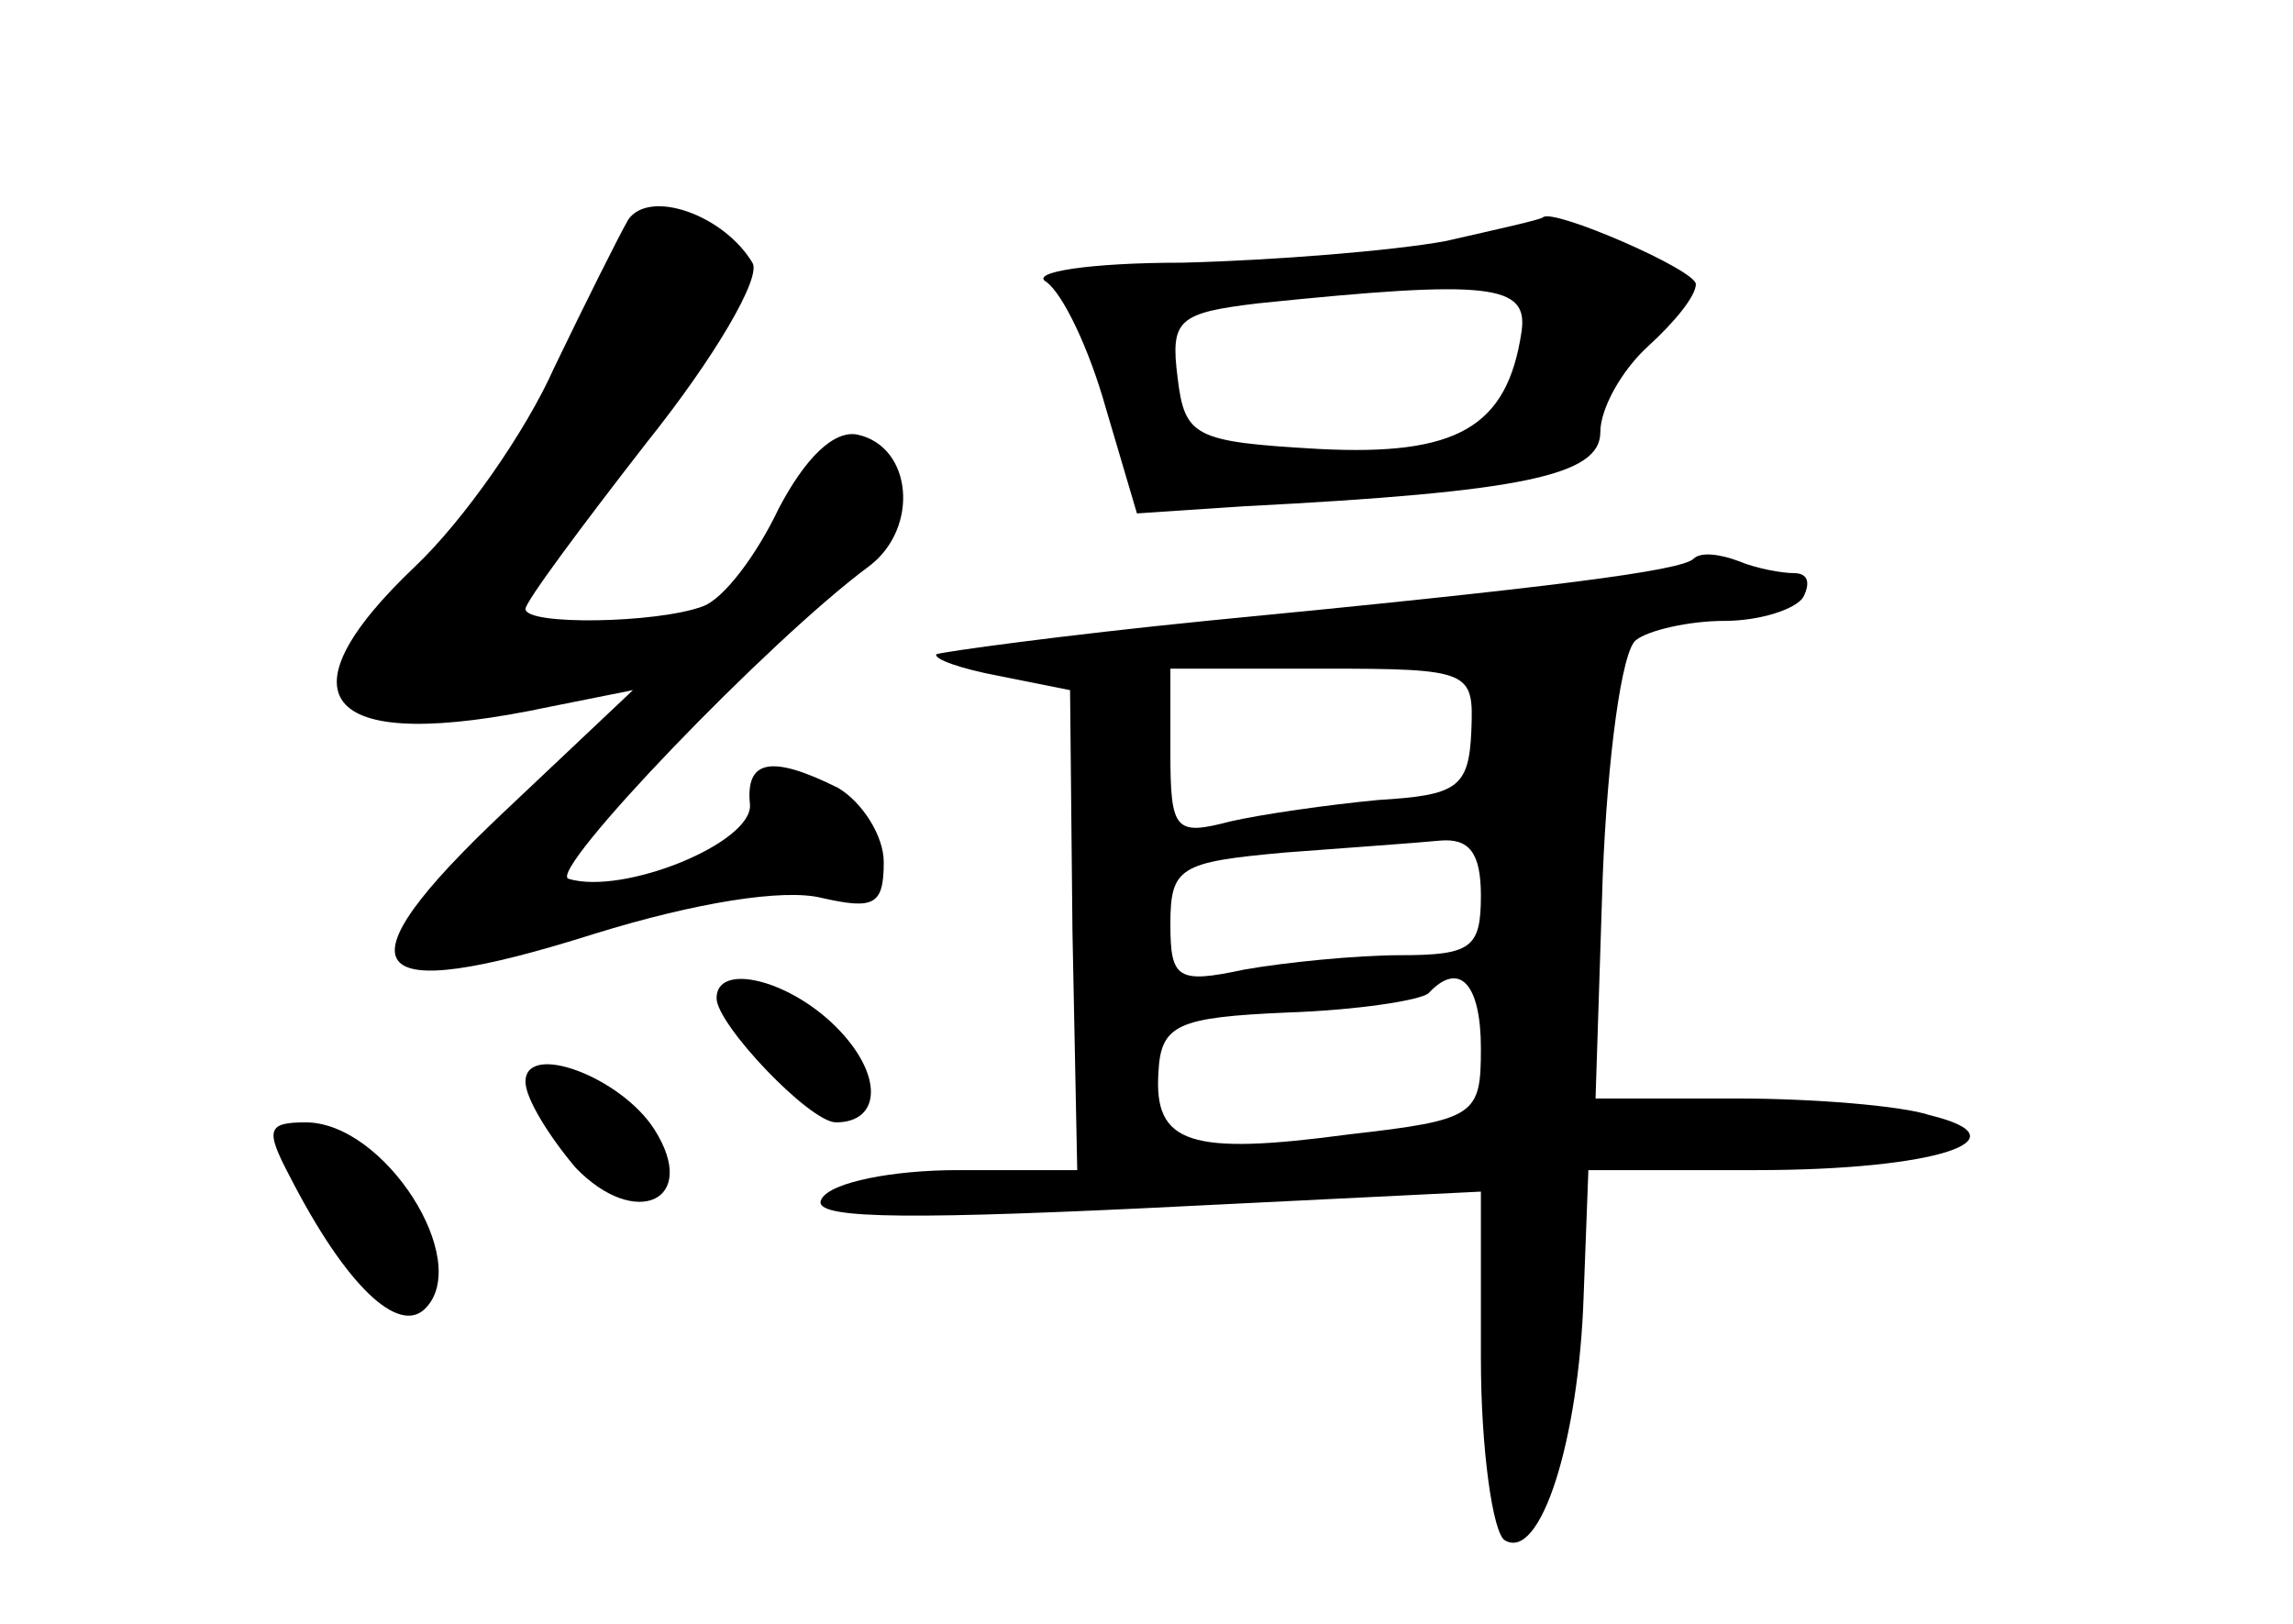 <?xml version="1.0" standalone="no"?>
<!DOCTYPE svg PUBLIC "-//W3C//DTD SVG 20010904//EN"
 "http://www.w3.org/TR/2001/REC-SVG-20010904/DTD/svg10.dtd">
<svg version="1.0" xmlns="http://www.w3.org/2000/svg"
 width="96pt" height="68pt" viewBox="0 0 96 68"
 preserveAspectRatio="xMidYMid meet">
<g transform="translate(0,68) scale(0.1,-0.1)"
fill="#000000" stroke="none">
<path d="M263 588 c-4 -7 -18 -35 -31 -62 -12 -27 -38 -64 -58 -83 -59 -56
-38 -79 56 -59 l35 7 -54 -51 c-71 -67 -60 -82 38 -51 42 13 79 19 95 15 22
-5 26 -3 26 15 0 11 -9 25 -19 31 -28 14 -39 12 -37 -7 1 -16 -53 -38 -76 -31
-9 3 84 100 126 131 21 16 18 50 -5 55 -10 2 -22 -10 -33 -31 -9 -19 -23 -38
-32 -41 -19 -7 -74 -8 -74 -1 0 3 23 34 51 70 28 35 48 69 44 75 -12 20 -43
31 -52 18z"/>
<path d="M605 579 c-22 -4 -71 -8 -110 -9 -39 0 -64 -4 -57 -8 7 -5 18 -28 25
-53 l13 -44 45 3 c117 6 149 13 149 31 0 10 9 26 20 36 11 10 20 21 20 26 0 6
-60 32 -64 28 -1 -1 -19 -5 -41 -10z m32 -38 c-6 -40 -27 -52 -85 -49 -52 3
-56 5 -59 30 -3 24 0 27 34 31 97 10 113 8 110 -12z"/>
<path d="M709 446 c-5 -5 -59 -12 -204 -26 -60 -6 -111 -13 -113 -14 -1 -2 10
-6 26 -9 l30 -6 1 -101 2 -100 -50 0 c-27 0 -53 -5 -57 -12 -5 -8 28 -9 134
-4 l142 7 0 -70 c0 -38 5 -73 10 -76 15 -9 31 42 33 102 l2 53 70 0 c76 0 114
13 73 23 -12 4 -49 7 -81 7 l-59 0 3 93 c2 50 8 95 14 99 5 4 22 8 37 8 15 0
30 5 33 10 3 6 2 10 -4 10 -5 0 -16 2 -23 5 -8 3 -16 4 -19 1z m-93 -72 c-1
-24 -6 -27 -39 -29 -21 -2 -49 -6 -62 -9 -23 -6 -25 -4 -25 29 l0 35 64 0 c62
0 63 -1 62 -26z m4 -69 c0 -22 -4 -25 -34 -25 -18 0 -48 -3 -65 -6 -28 -6 -31
-4 -31 19 0 24 4 26 48 30 26 2 55 4 65 5 12 1 17 -5 17 -23z m0 -64 c0 -28
-2 -30 -55 -36 -67 -9 -82 -4 -80 26 1 20 8 23 54 25 29 1 55 5 59 8 13 14 22
4 22 -23z"/>
<path d="M300 262 c0 -11 39 -52 50 -52 19 0 20 20 0 40 -20 20 -50 27 -50 12z"/>
<path d="M220 227 c0 -7 10 -23 21 -36 25 -26 52 -14 33 16 -14 22 -54 37 -54
20z"/>
<path d="M121 188 c24 -47 46 -67 57 -56 20 20 -17 78 -50 78 -16 0 -17 -3 -7
-22z"/>
</g>
</svg>
